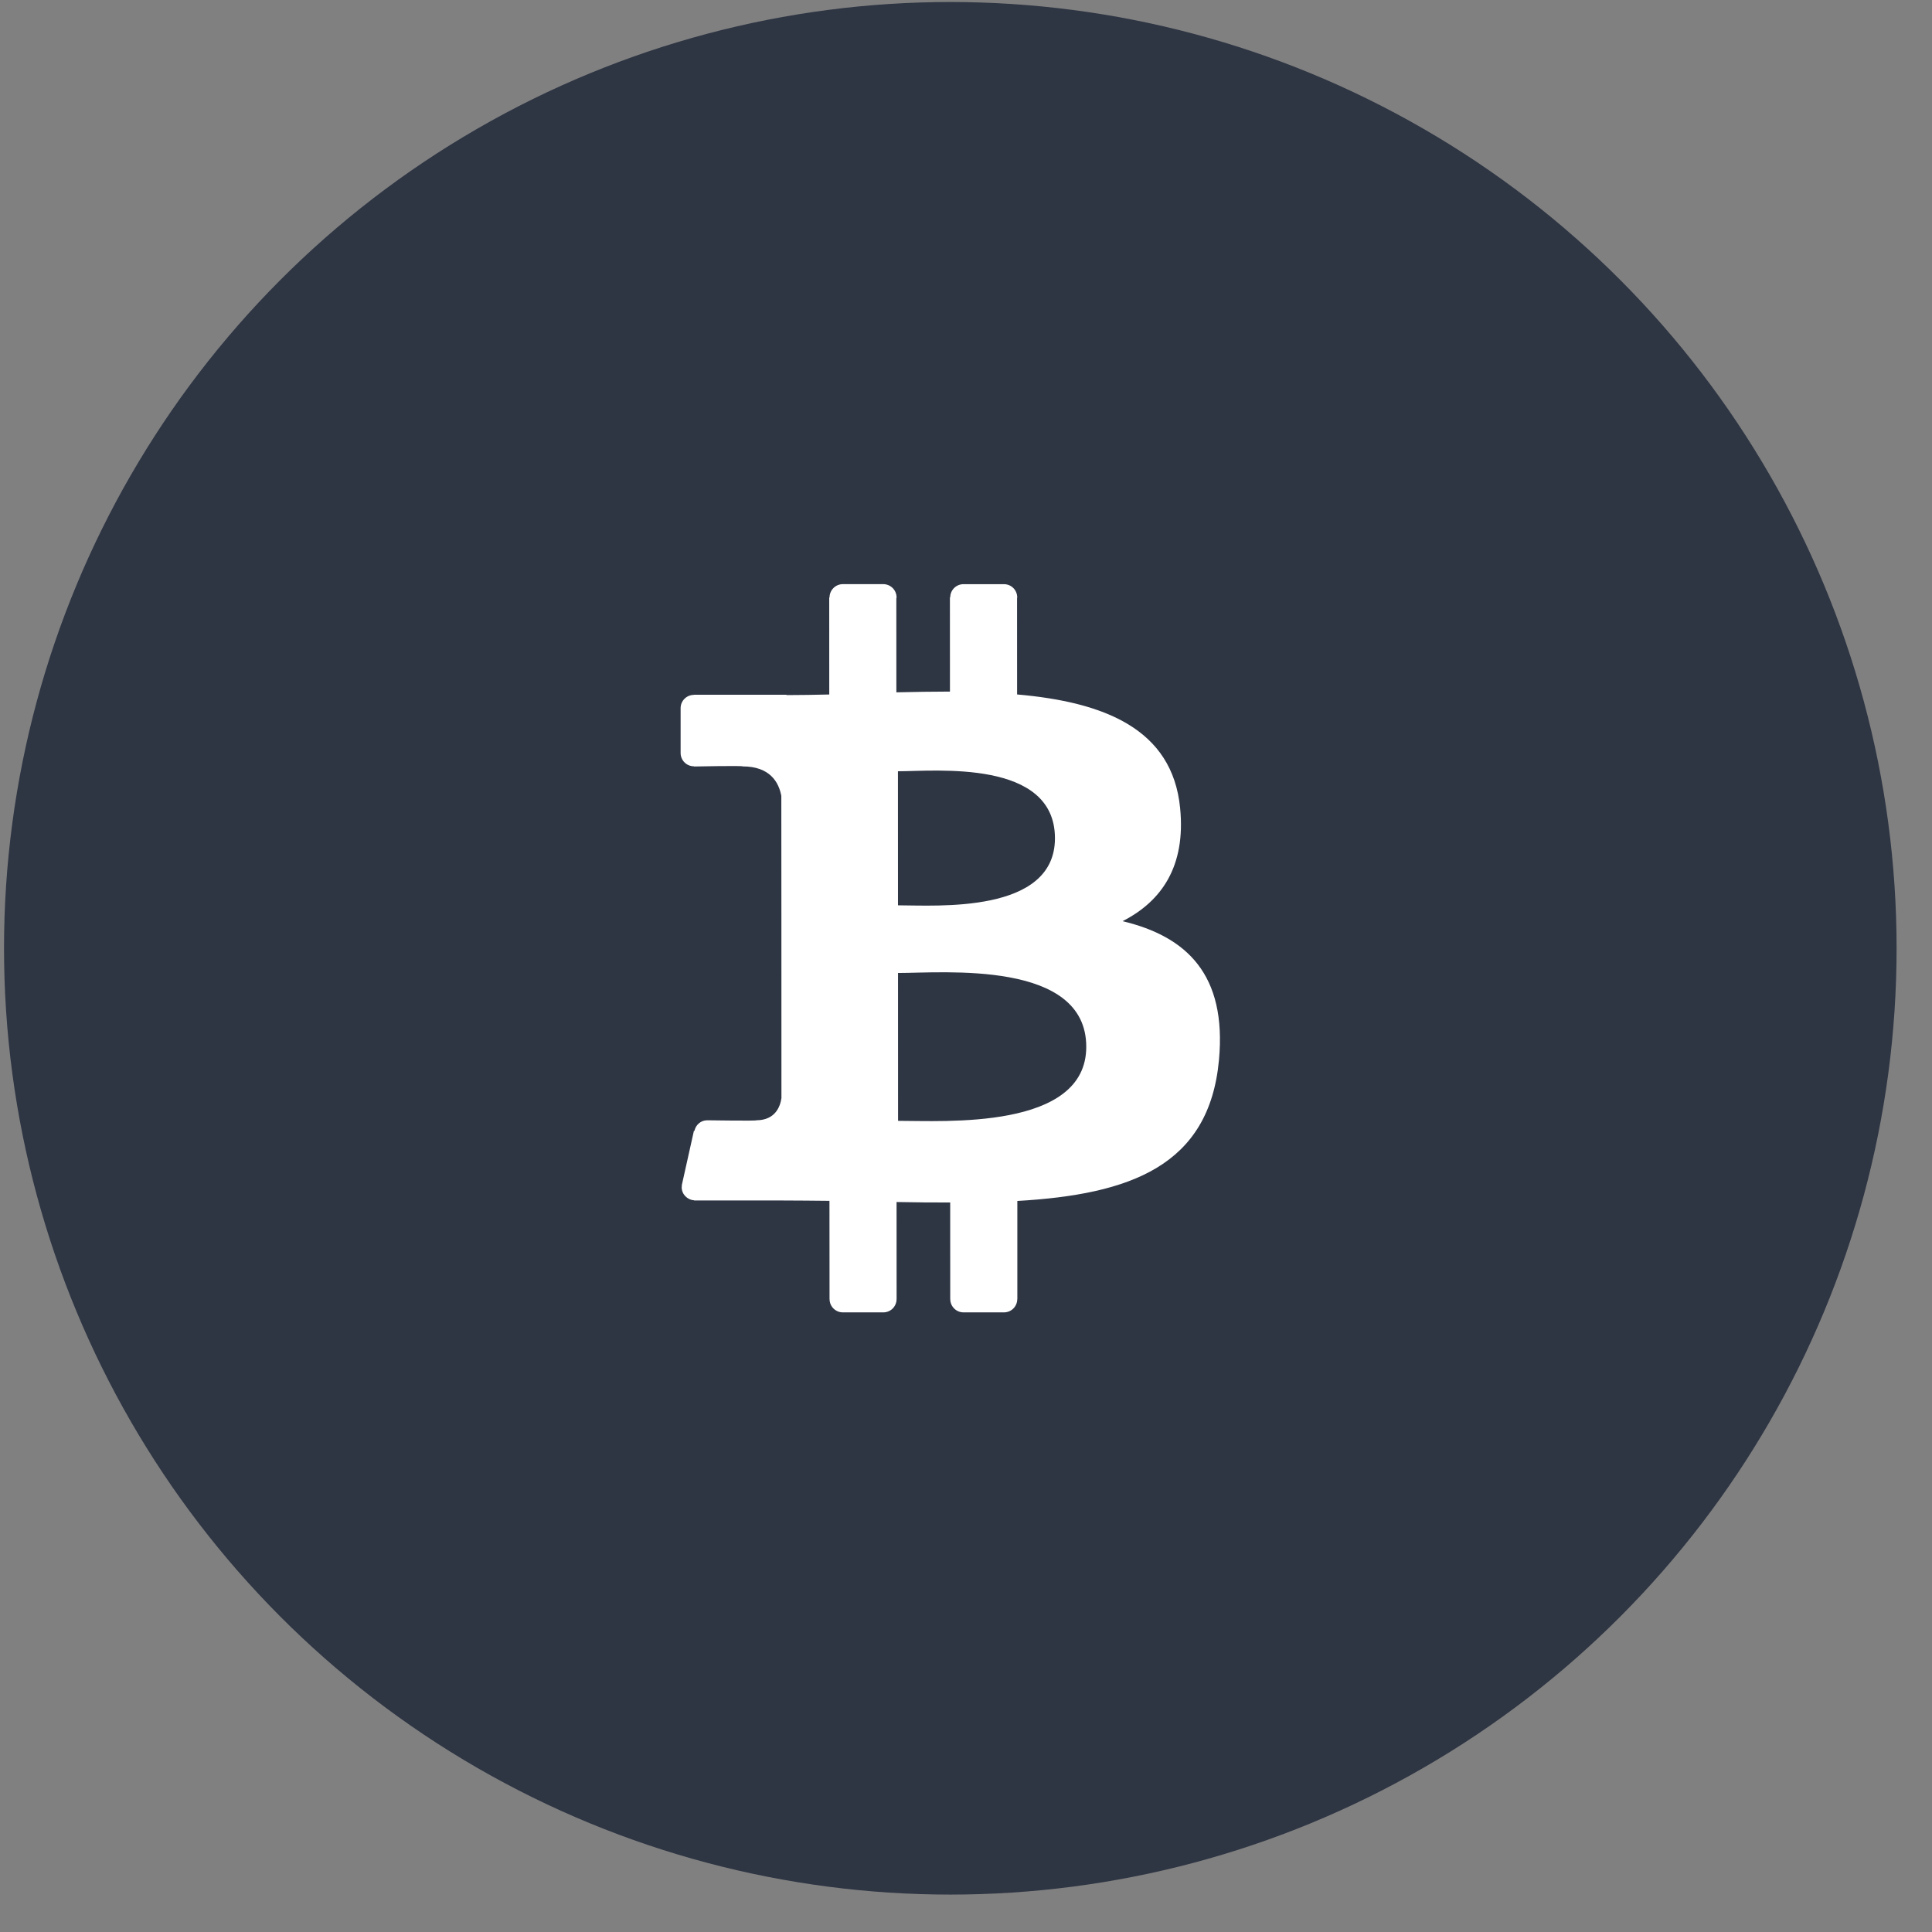<svg width="49" height="49" viewBox="0 0 49 49" fill="none" xmlns="http://www.w3.org/2000/svg">
<rect x="0" y="0" width="49" height="49" fill="#808080" stroke="none"/>
<circle cx="24.102" cy="24.051" r="24" fill="#2E3543"/>
<path d="M28.471 23.363C29.459 22.86 30.076 21.974 29.931 20.498C29.736 18.48 27.994 17.805 25.796 17.613L25.795 15.175C25.795 15.167 25.799 15.161 25.799 15.152C25.799 14.966 25.649 14.816 25.463 14.816H24.436C24.347 14.816 24.262 14.851 24.198 14.914C24.135 14.977 24.1 15.063 24.1 15.152H24.092L24.093 17.54C23.646 17.54 23.188 17.549 22.734 17.559L22.733 15.182C22.734 15.172 22.739 15.163 22.739 15.152C22.739 14.966 22.588 14.816 22.402 14.815H21.375C21.286 14.816 21.201 14.851 21.138 14.914C21.075 14.977 21.039 15.063 21.039 15.152L21.04 15.153H21.031L21.032 17.614C20.663 17.622 20.301 17.629 19.948 17.629L19.947 17.62H17.599V17.624C17.554 17.624 17.51 17.633 17.47 17.649C17.429 17.666 17.392 17.691 17.36 17.723C17.329 17.754 17.304 17.791 17.287 17.832C17.27 17.873 17.262 17.916 17.262 17.961V19.098C17.262 19.284 17.413 19.435 17.599 19.435L17.6 19.435V19.44C17.6 19.44 18.858 19.415 18.837 19.438C19.526 19.438 19.751 19.838 19.816 20.184L19.818 23.372L19.818 23.384L19.819 27.849C19.789 28.066 19.662 28.412 19.18 28.413C19.201 28.432 17.942 28.413 17.942 28.413L17.941 28.414C17.939 28.414 17.938 28.413 17.936 28.413C17.774 28.413 17.645 28.529 17.613 28.681L17.599 28.681L17.289 30.072L17.296 30.073C17.295 30.086 17.289 30.097 17.289 30.11C17.289 30.288 17.429 30.431 17.605 30.442L17.604 30.447L19.821 30.447C20.233 30.447 20.639 30.453 21.037 30.456L21.039 32.949H21.04C21.04 33.135 21.191 33.285 21.377 33.285H22.403C22.492 33.285 22.578 33.25 22.641 33.187C22.704 33.123 22.739 33.038 22.739 32.949H22.74L22.739 30.486C23.206 30.495 23.658 30.499 24.099 30.498L24.1 32.949H24.101C24.101 33.135 24.252 33.285 24.437 33.285H25.464C25.553 33.285 25.638 33.25 25.701 33.187C25.765 33.123 25.8 33.038 25.8 32.949L25.802 32.948L25.802 30.459C28.664 30.294 30.668 29.572 30.916 26.883C31.116 24.718 30.097 23.752 28.471 23.363ZM22.774 19.561C23.735 19.56 26.755 19.253 26.756 21.26C26.756 23.184 23.736 22.961 22.775 22.961L22.774 19.561ZM22.777 28.427L22.776 24.677C23.93 24.677 27.55 24.344 27.55 26.549C27.552 28.664 23.931 28.425 22.777 28.427Z" fill="white"/>
</svg>

